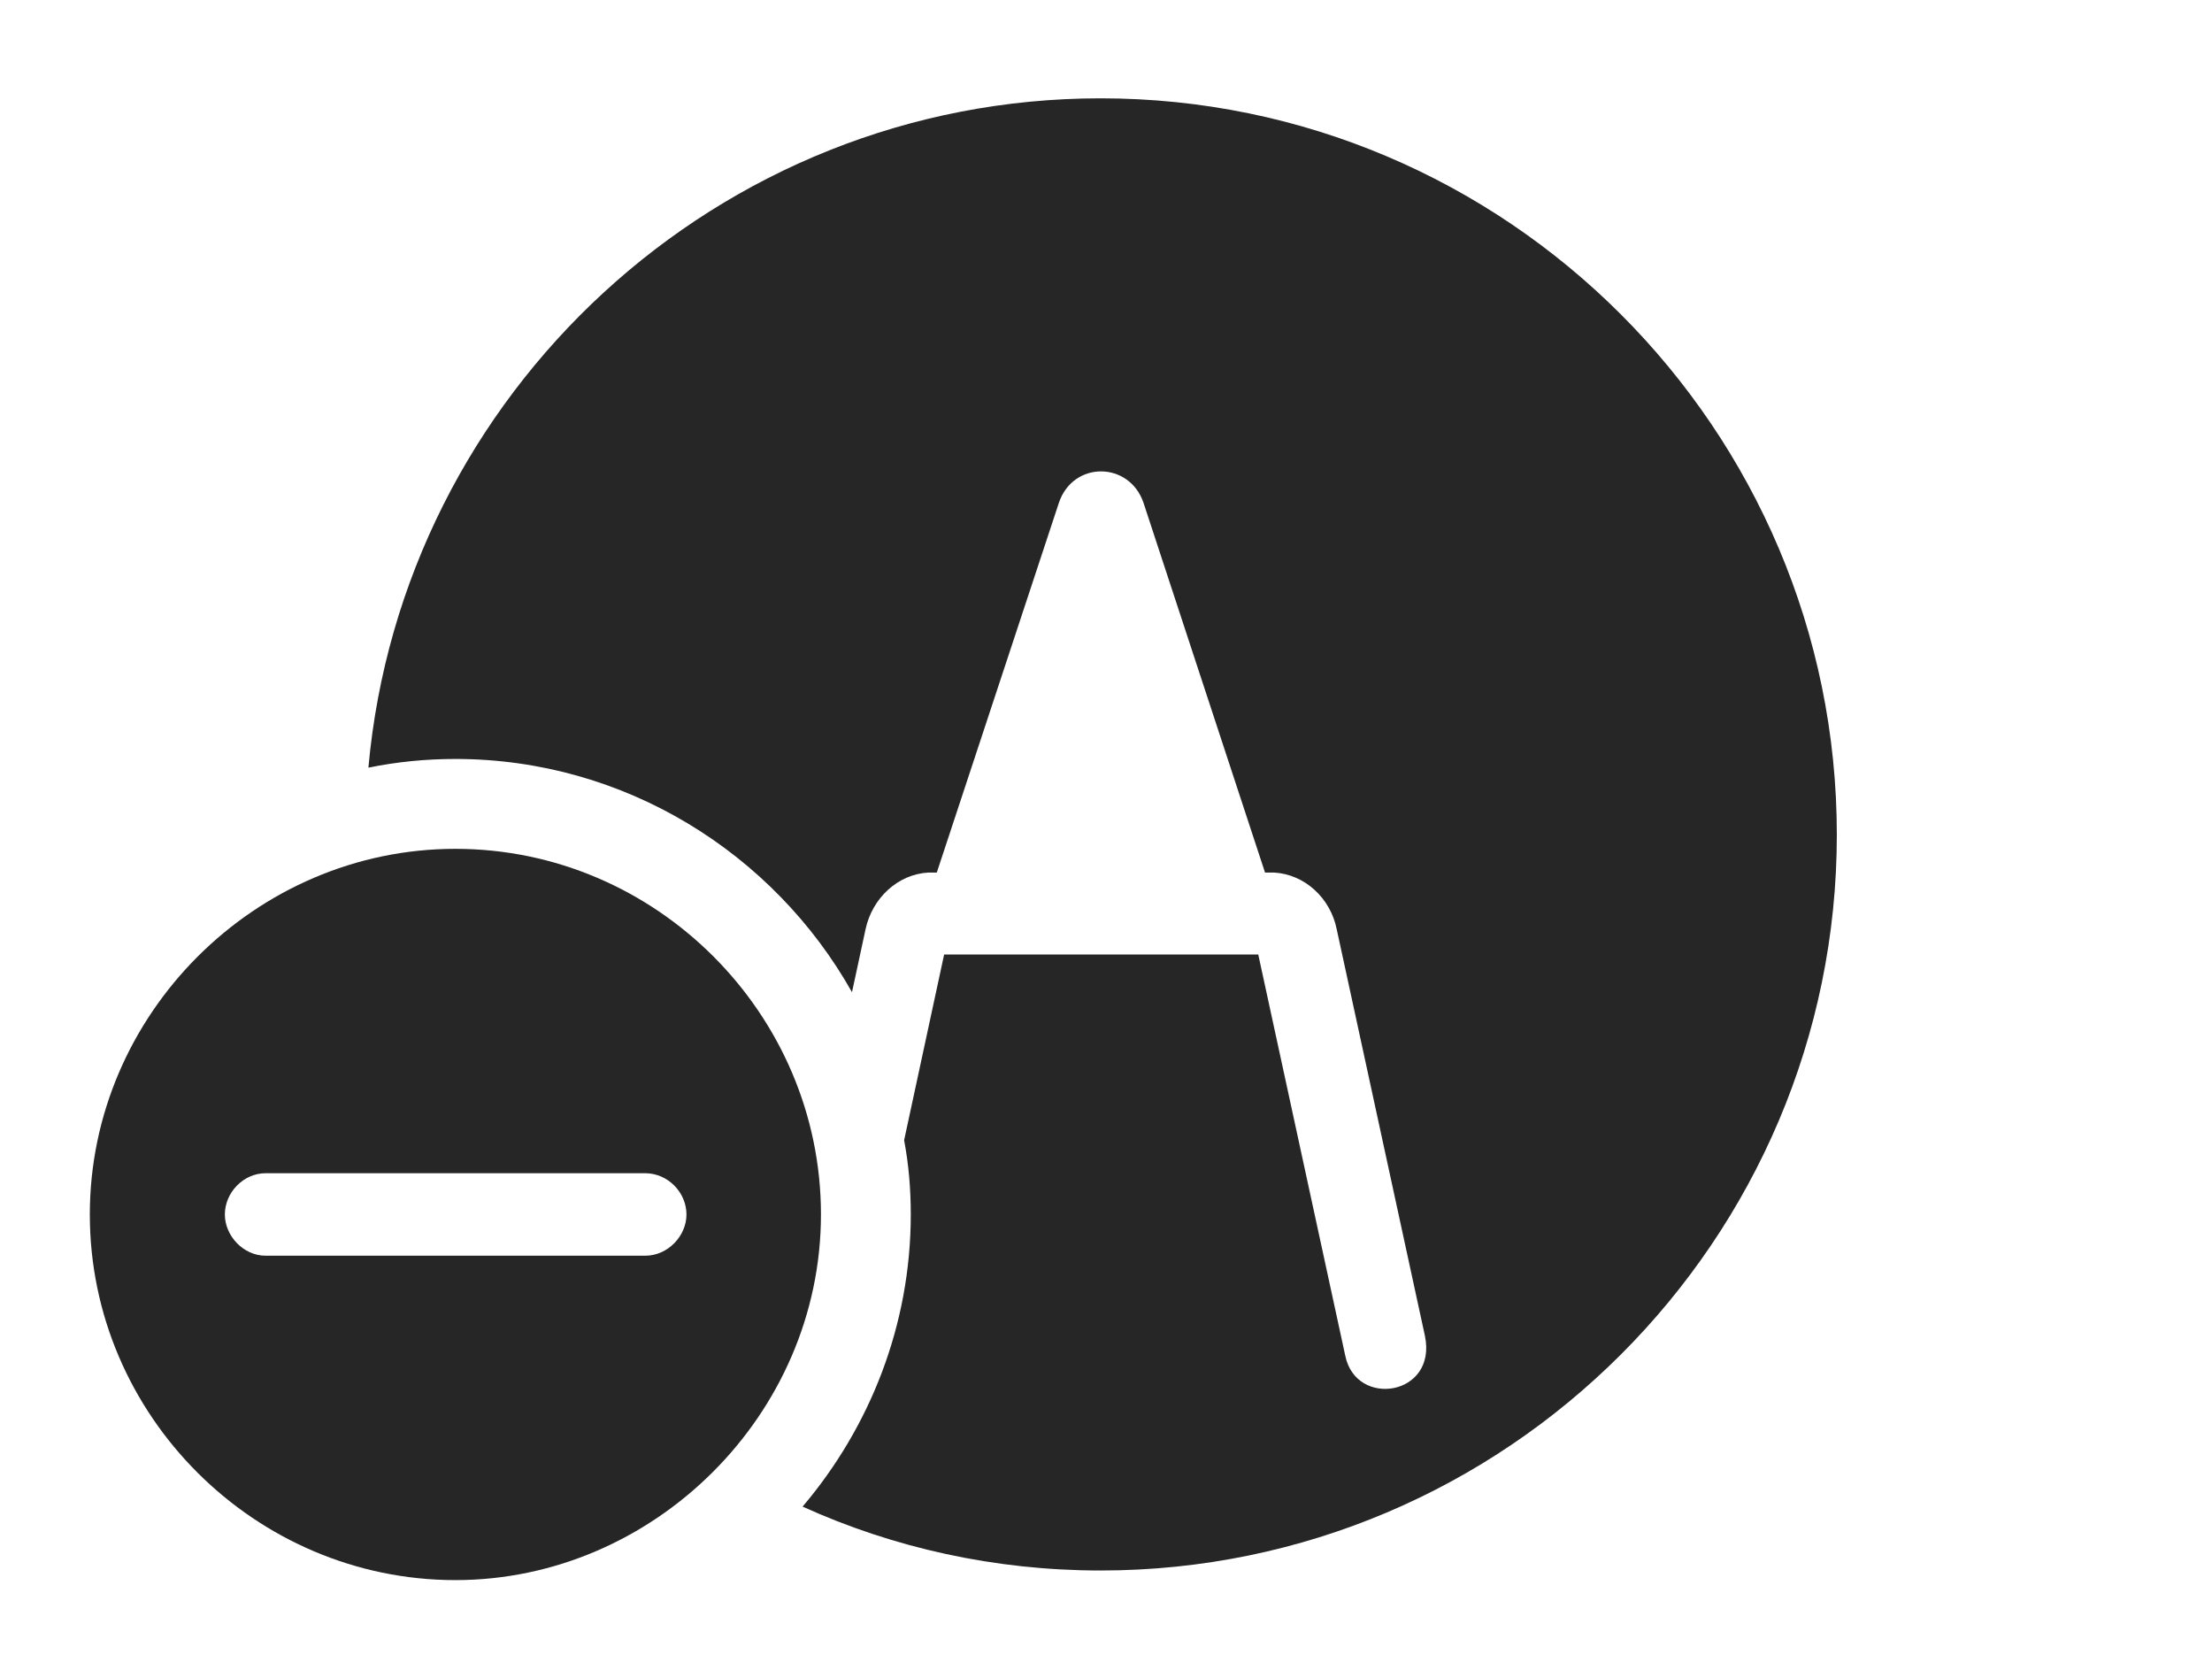 <?xml version="1.0" encoding="UTF-8"?>
<!--Generator: Apple Native CoreSVG 326-->
<!DOCTYPE svg
PUBLIC "-//W3C//DTD SVG 1.1//EN"
       "http://www.w3.org/Graphics/SVG/1.1/DTD/svg11.dtd">
<svg version="1.1" xmlns="http://www.w3.org/2000/svg" xmlns:xlink="http://www.w3.org/1999/xlink" viewBox="0 0 76.465 57.715">
 <g>
  <rect height="57.715" opacity="0" width="76.465" x="0" y="0"/>
  <path d="M63.496 28.848C63.496 42.852 52.07 54.277 38.047 54.277C34.38 54.277 30.889 53.494 27.744 52.069C30.072 49.326 31.484 45.792 31.484 41.973C31.484 41.097 31.412 40.238 31.254 39.406L32.637 32.988L43.496 32.988L46.504 46.855C46.875 48.672 49.688 48.242 49.258 46.172L46.211 32.129C45.996 31.035 45.098 30.215 44.043 30.156L43.73 30.156L39.531 17.383C39.043 15.938 37.09 15.918 36.602 17.383L32.383 30.156L32.09 30.156C31.035 30.215 30.156 31.035 29.922 32.109L29.452 34.291C26.749 29.49 21.596 26.23 15.742 26.23C14.714 26.23 13.708 26.331 12.735 26.53C13.9 13.585 24.824 3.398 38.047 3.398C52.07 3.398 63.496 14.824 63.496 28.848Z" fill="black" fill-opacity="0.85"/>
  <path d="M28.379 41.973C28.379 48.887 22.598 54.609 15.742 54.609C8.828 54.609 3.105 48.926 3.105 41.973C3.105 35.059 8.828 29.336 15.742 29.336C22.676 29.336 28.379 35.039 28.379 41.973ZM9.18 40.547C8.418 40.547 7.773 41.211 7.773 41.973C7.773 42.715 8.418 43.398 9.18 43.398L22.305 43.398C23.086 43.398 23.73 42.715 23.73 41.973C23.73 41.211 23.086 40.547 22.305 40.547Z" fill="black" fill-opacity="0.85"/>
 </g>
</svg>
